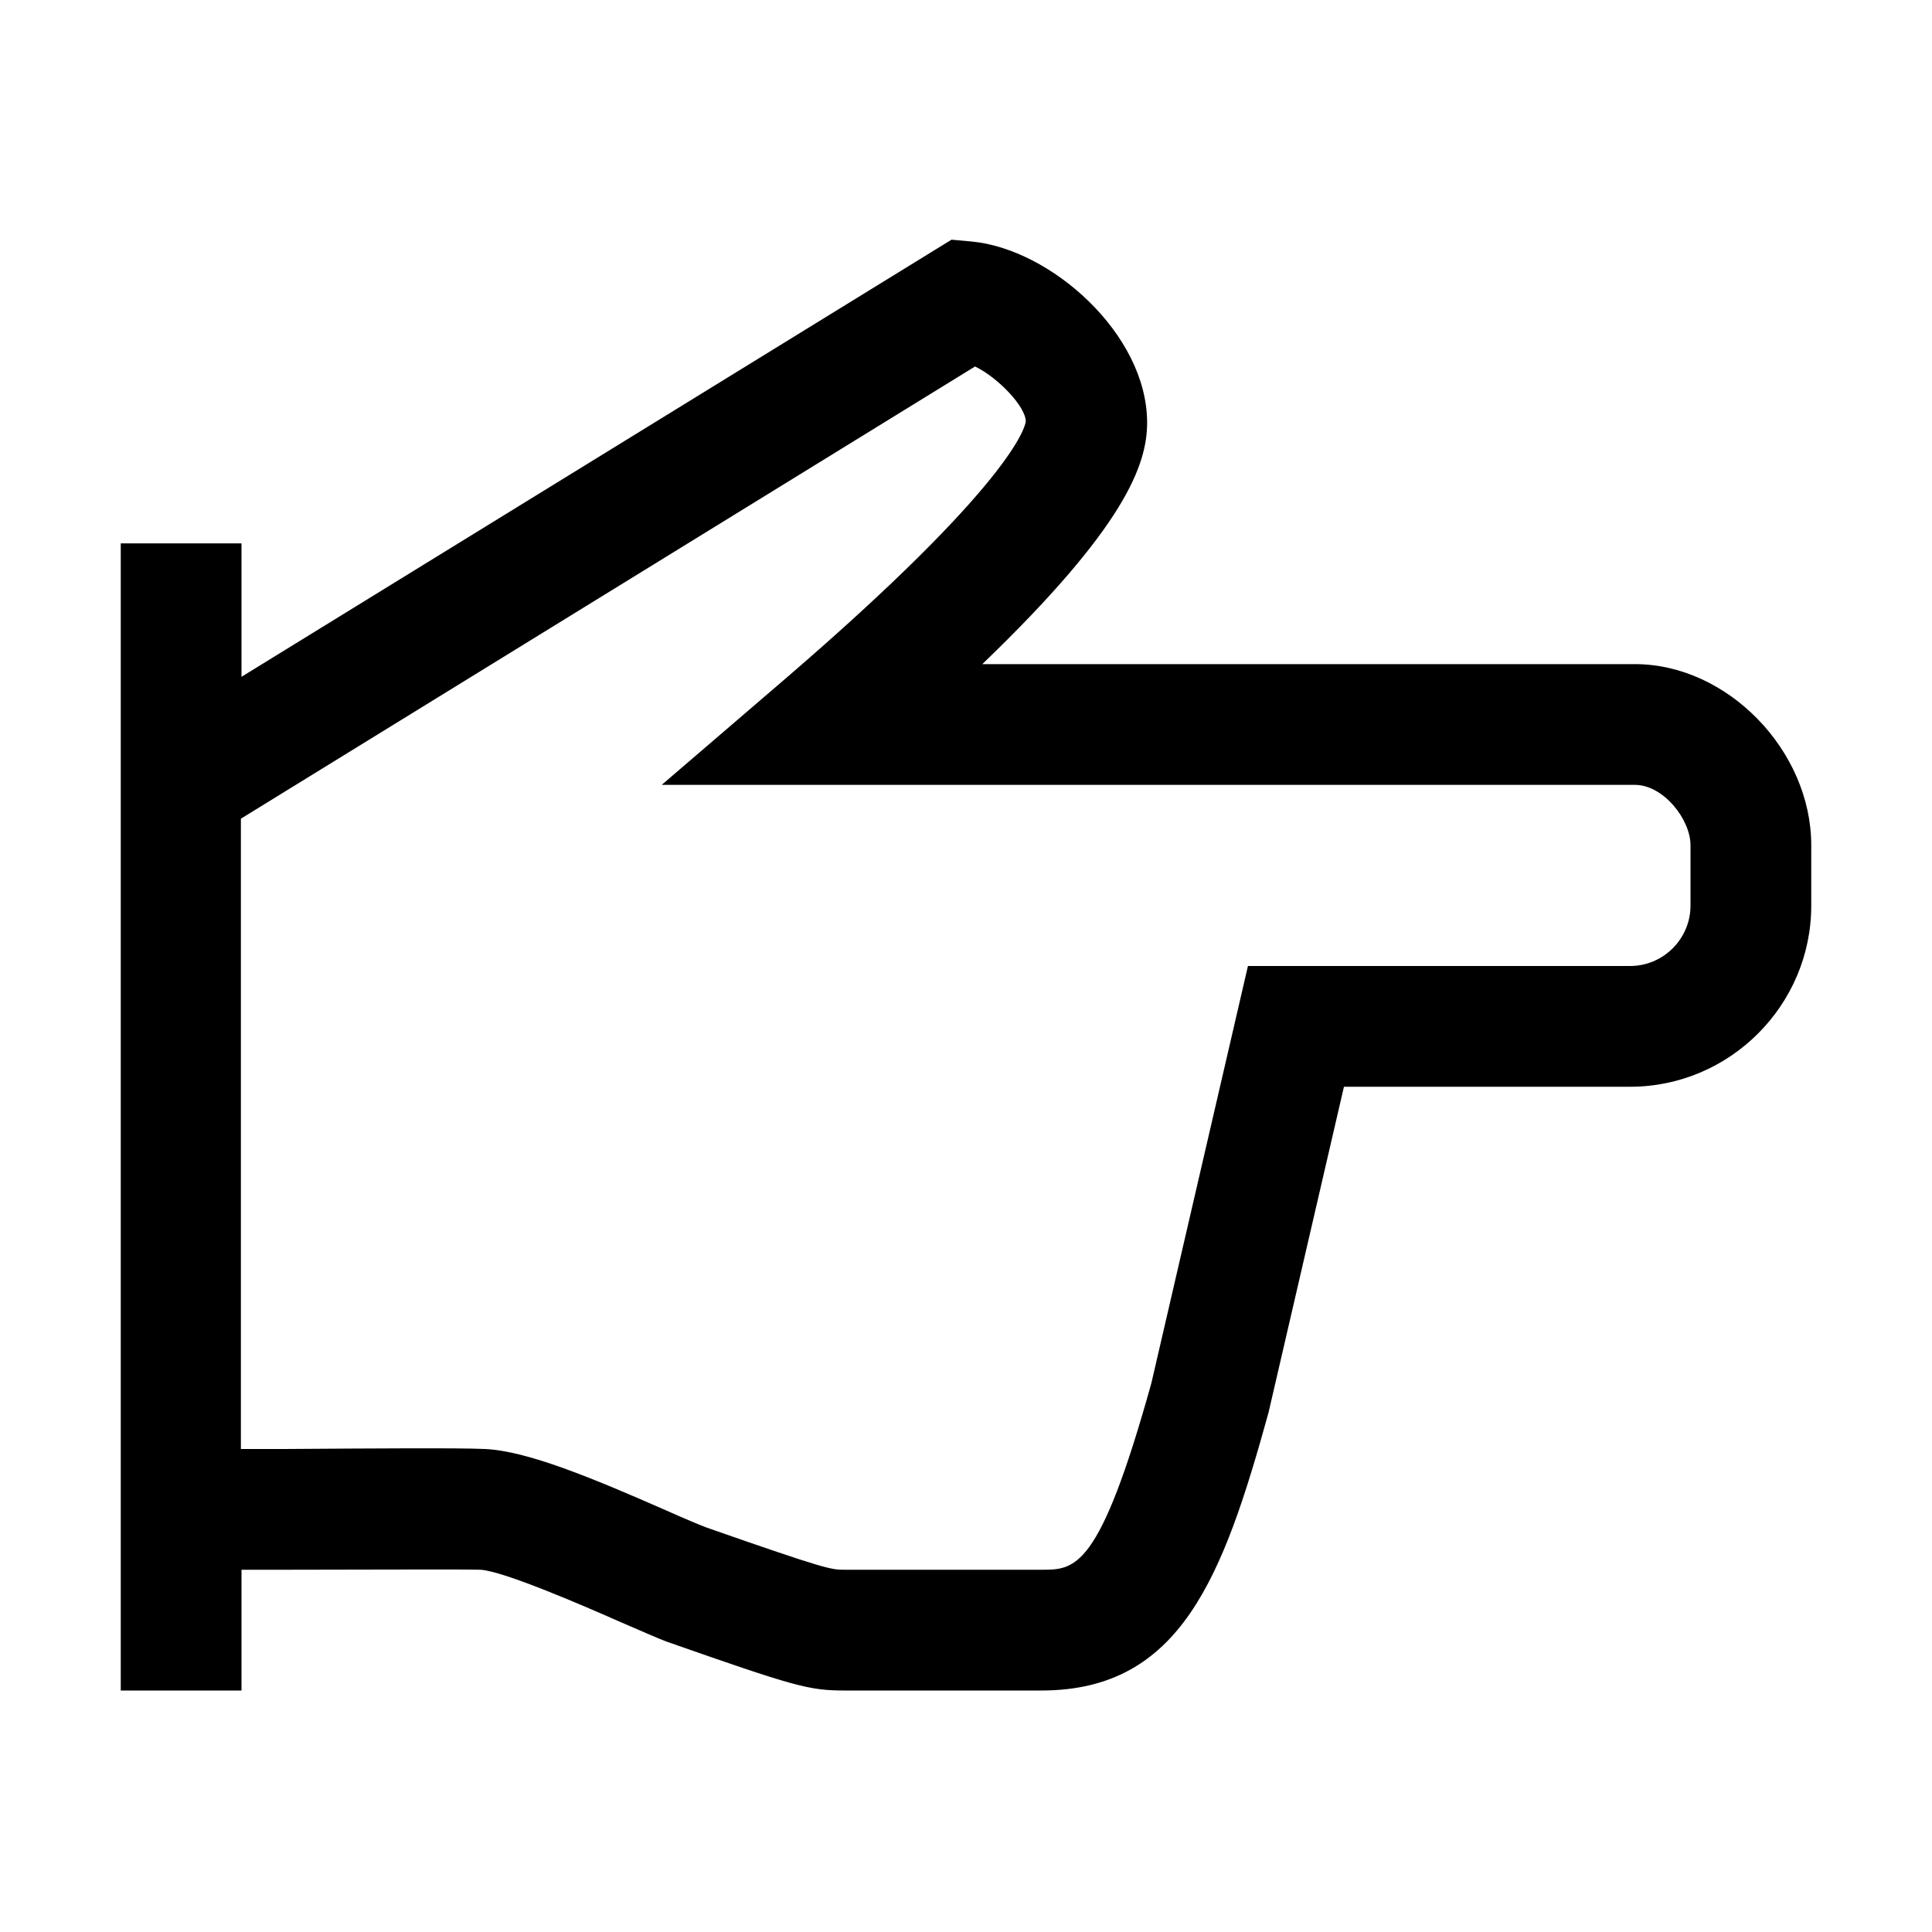 <svg viewBox="0 0 32 32" xmlns="http://www.w3.org/2000/svg">
<path d="M27.08 11H16.27C18.63 8.73 19 7.7 19 7C19 5.53 17.4 4.12 16.09 4L15.76 3.97L4 11.21V9H2V28H4V26H4.73C6.02 26 7.61 25.99 7.96 26C8.34 26.02 9.72 26.62 10.24 26.85C10.59 27 10.88 27.13 11.04 27.19C13.18 27.94 13.4 28 13.99 28H17.25C19.56 28 20.26 26.11 21.01 23.4L22.26 18H27C28.65 18 30 16.65 30 15V14C30 12.43 28.61 11 27.08 11ZM28 15C28 15.55 27.55 16 27 16H20.67L19.07 22.91C18.21 26 17.81 26 17.25 26H13.99C13.77 26 13.7 26 11.7 25.3C11.57 25.25 11.33 25.15 11.04 25.02C9.81 24.48 8.73 24.03 8.03 24C7.63 23.98 6.15 23.99 4.71 24H3.99V13.56L16.15 6.07C16.54 6.26 16.99 6.74 16.99 6.98C16.98 7.08 16.74 8.03 13.01 11.24L10.96 13H27.08C27.55 13 28 13.57 28 14V15Z"/>
</svg>